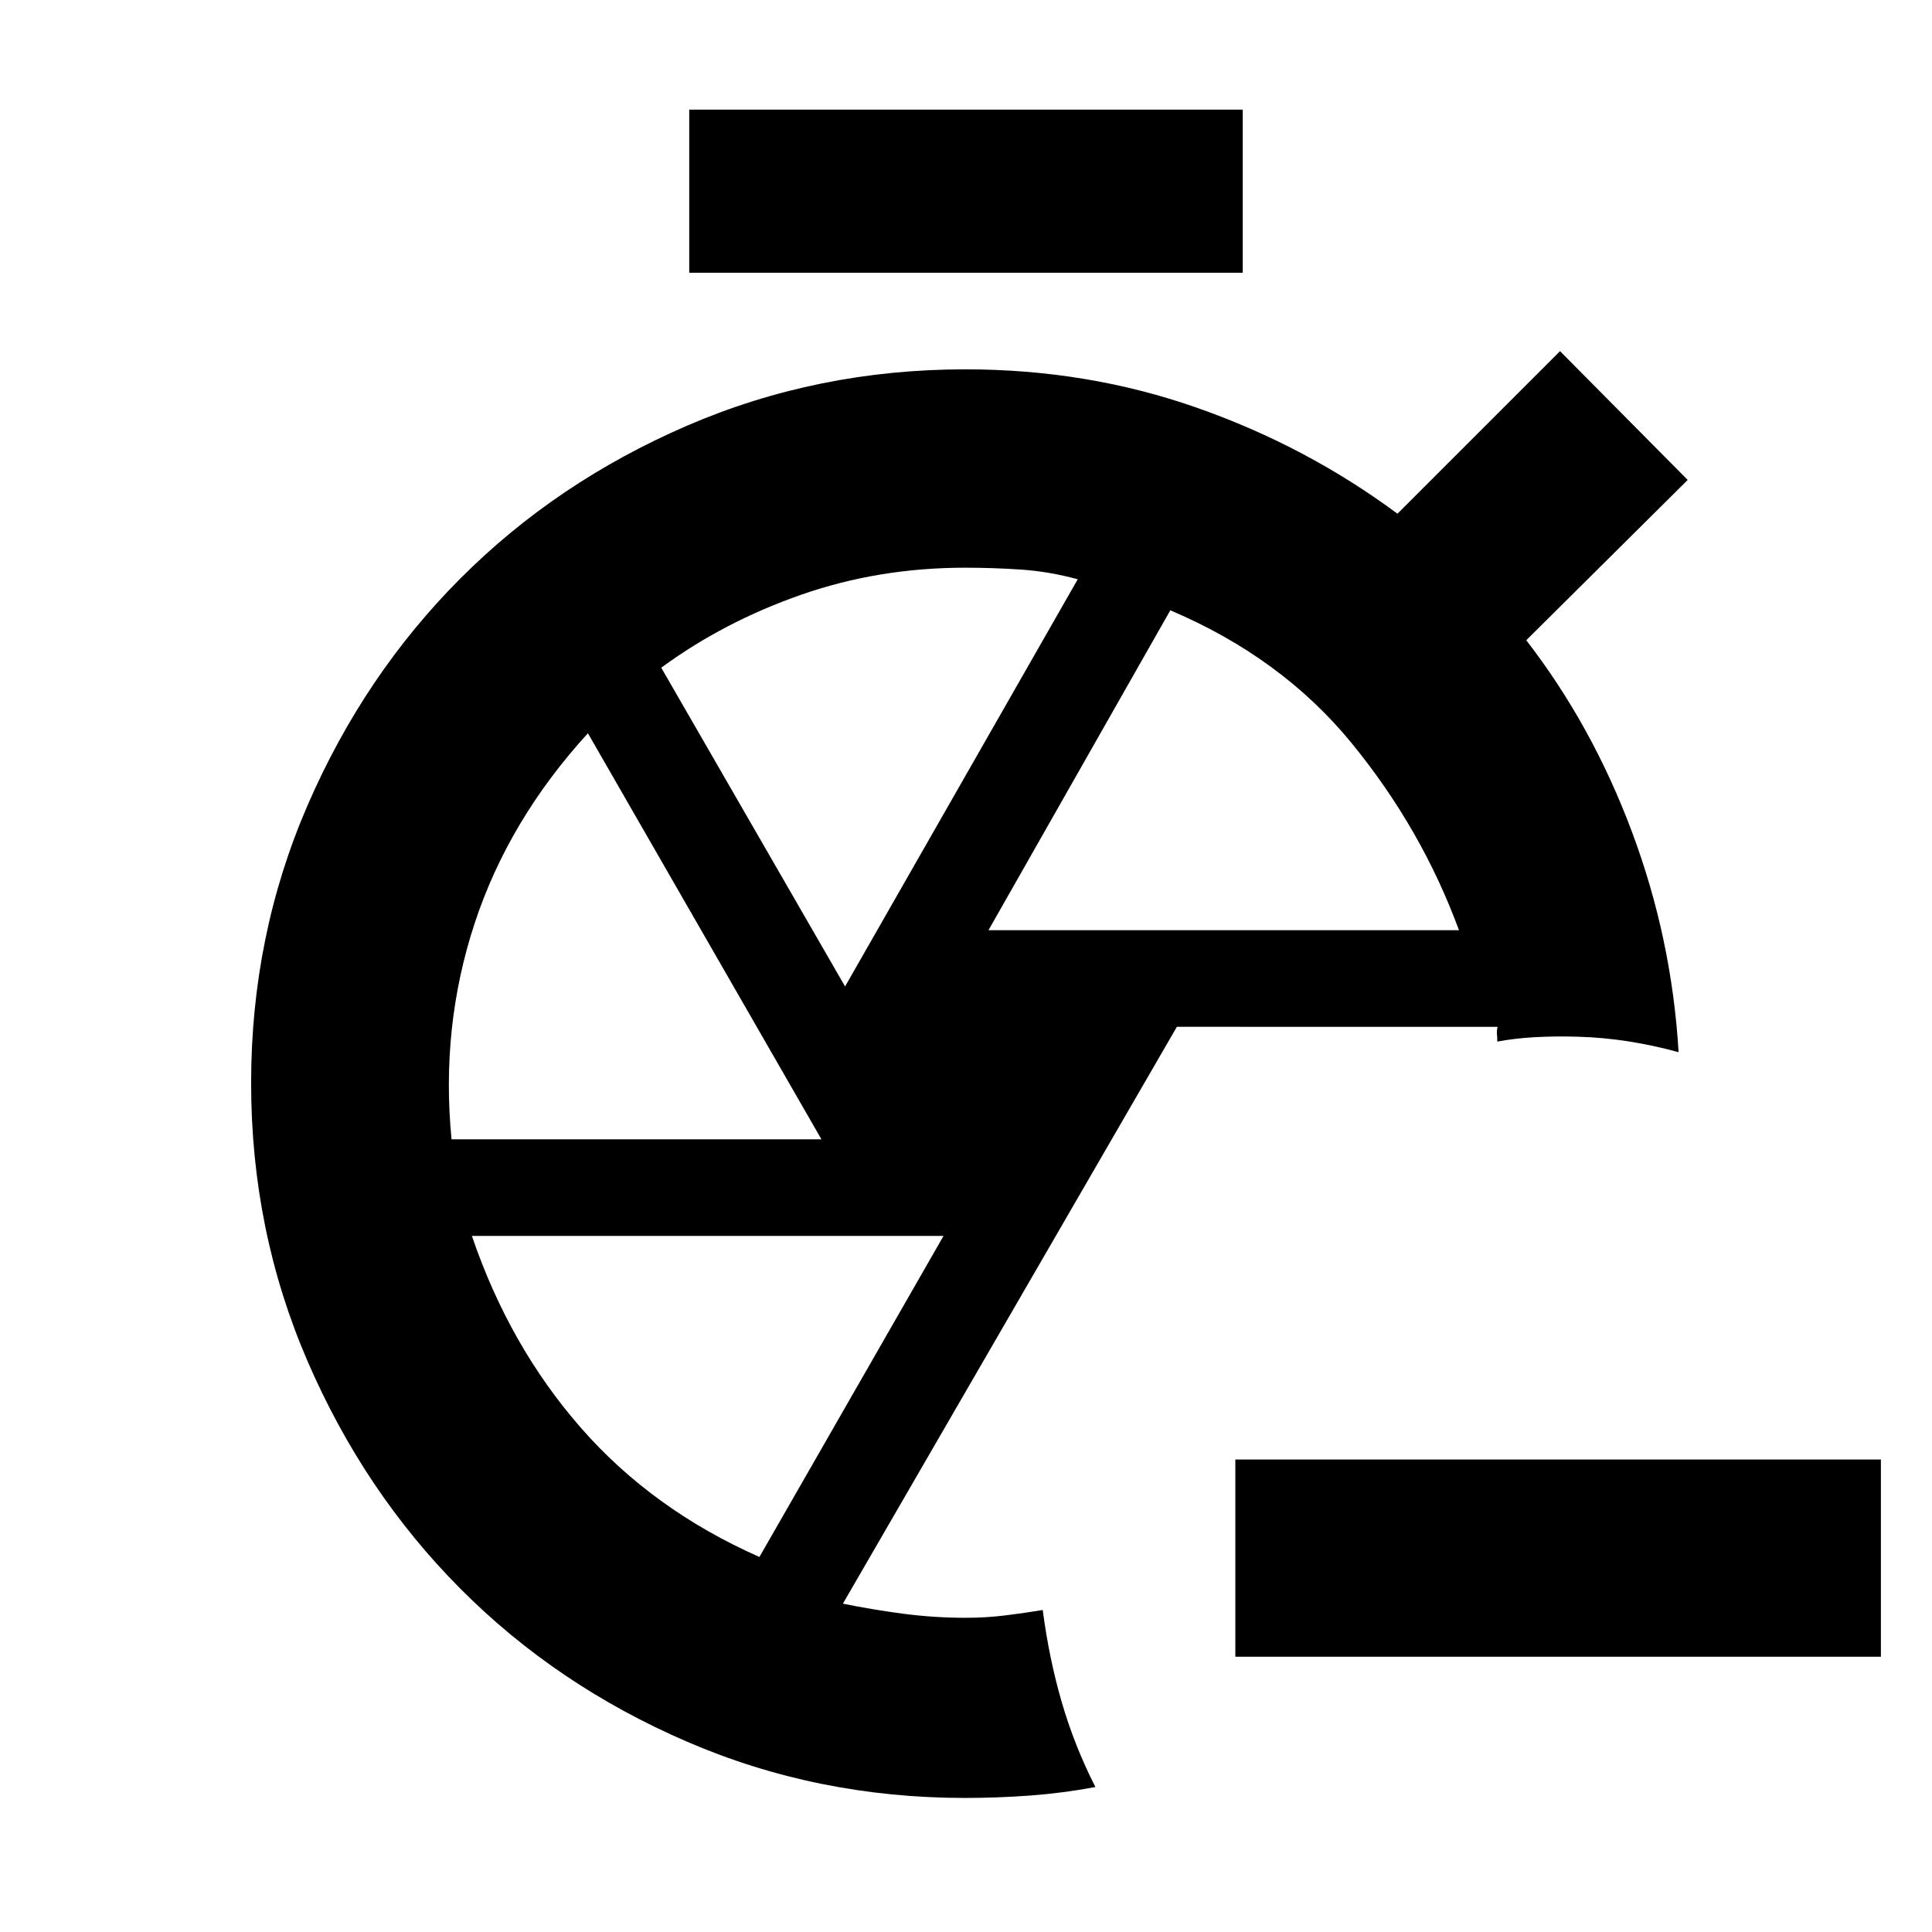 <svg xmlns="http://www.w3.org/2000/svg" height="20" viewBox="0 -960 960 960" width="20"><path d="M934.61-136.78H613.83v-98h320.78v98Zm-592.13-687.7v-81.04h275.04v81.04H342.48ZM479.43-66.61q-73.39 0-138.19-28.01-64.81-28.01-112.57-76.05-47.76-48.03-75.82-112.9-28.07-64.86-28.07-138.26 0-73.39 28.08-138.09 28.09-64.71 75.88-112.62 47.79-47.91 112.63-75.93 64.85-28.01 138.29-28.01 60.79 0 115.16 19.11 54.36 19.1 99.57 52.63l80.78-80.78 63.44 64-80.22 79.65q32.74 42.3 52.52 95.2 19.79 52.89 23.18 109.5-25.35-6.96-49.57-7.68-24.22-.72-40.52 2.41 0-2.14-.17-3.67-.16-1.53.3-3.67H584.78L418.83-163.15q14.87 3.02 30.08 5.02 15.22 2 31.09 2 10.09 0 19.81-1.22 9.71-1.21 18.32-2.65 3.13 24.09 9.46 45.83 6.32 21.74 16.71 42.13-15.93 3-32.24 4.22-16.31 1.21-32.63 1.21Zm11.74-431.17h233.79q-18.57-50.48-53.37-93-34.81-42.52-90.07-65.96l-90.35 158.96Zm-71.26 27.95 115.61-202.34q-14.3-3.87-28.21-4.81-13.91-.93-27.74-.93-42.98 0-81.41 13.41-38.42 13.41-69.59 36.28l91.34 158.39Zm-195.54 75.96h183.8L292.13-595.65q-39.43 43.13-56.33 94.59-16.89 51.45-11.43 107.19Zm152.98 207.52 91.48-159.52H234.48q18.69 54.87 54.28 95.48 35.59 40.61 88.59 64.04Zm103.08-235.48ZM518.13-160ZM744-442.44Z"/></svg>